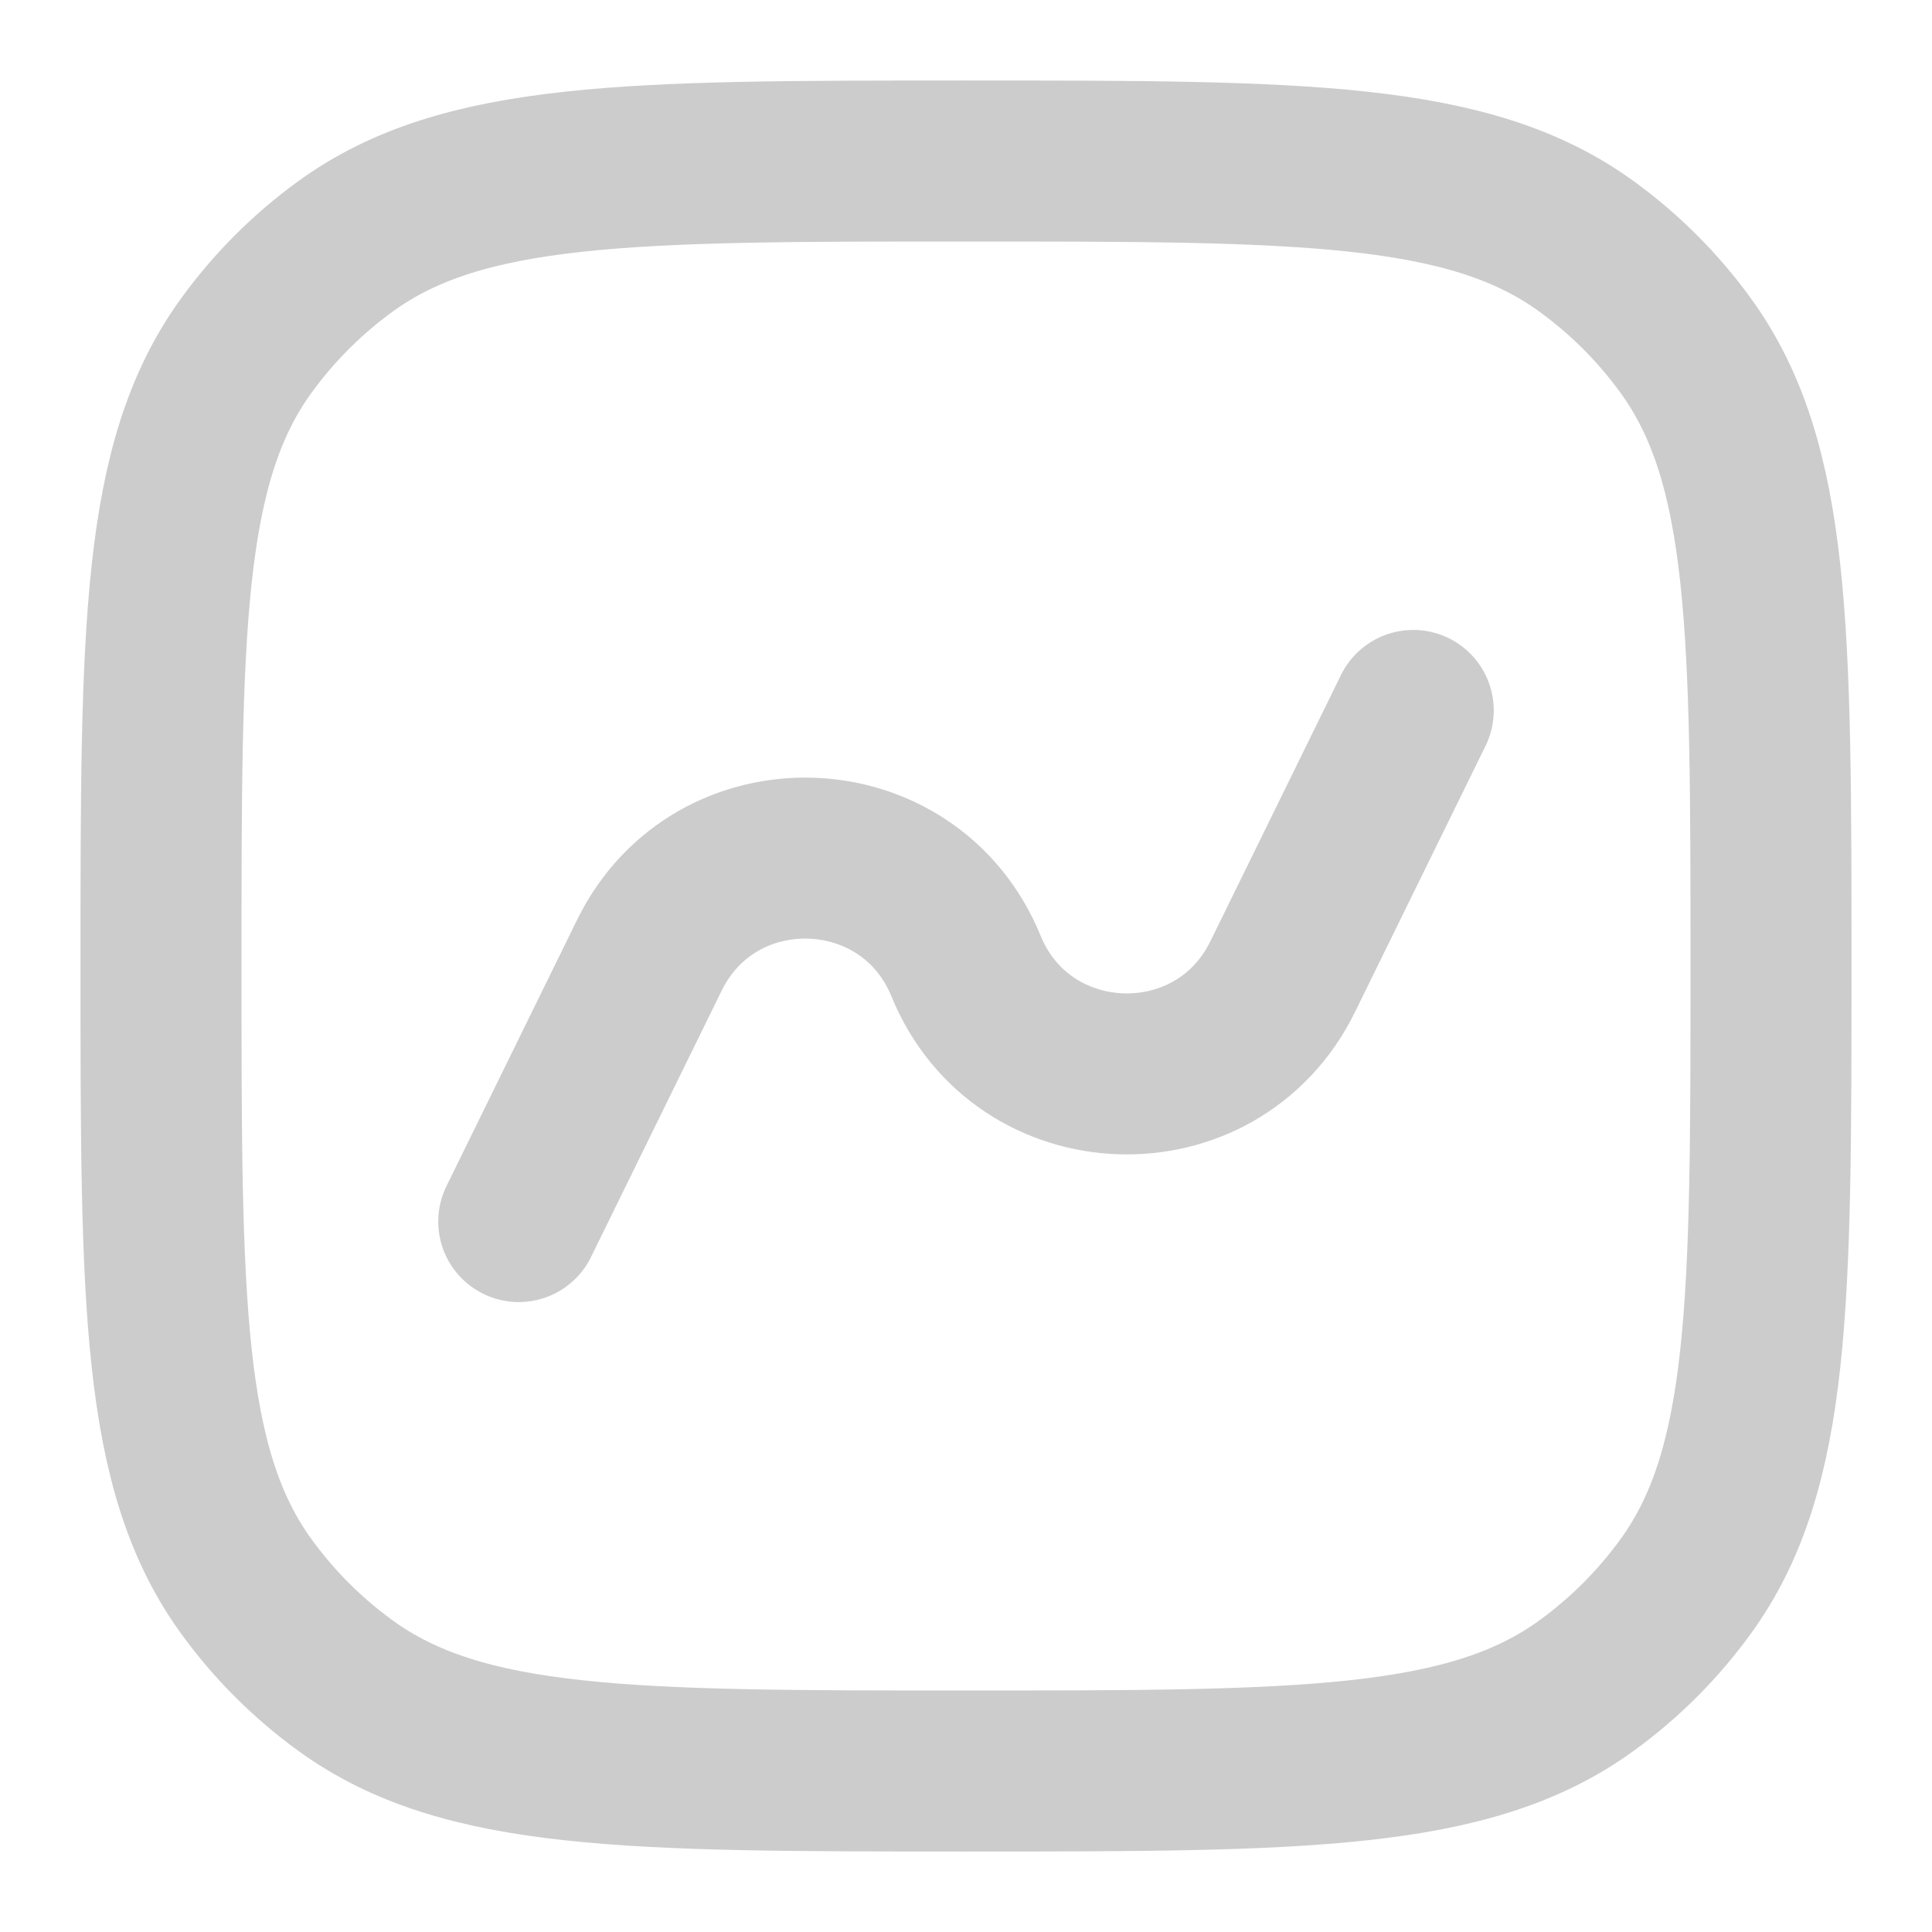 <svg width="18" height="18" viewBox="0 0 18 18" fill="none" xmlns="http://www.w3.org/2000/svg">
<g id="Activity 1">
<path id="Vector" d="M4.833 11.381L6.05 8.9C6.665 7.647 8.472 7.708 9 9C9.528 10.292 11.335 10.353 11.95 9.1L13.167 6.619M9 16.5C5.875 16.5 4.313 16.5 3.218 15.704C2.864 15.447 2.553 15.136 2.296 14.782C1.5 13.687 1.5 12.125 1.5 9C1.5 5.875 1.5 4.313 2.296 3.218C2.553 2.864 2.864 2.553 3.218 2.296C4.313 1.5 5.875 1.5 9 1.5C12.125 1.5 13.687 1.5 14.782 2.296C15.136 2.553 15.447 2.864 15.704 3.218C16.5 4.313 16.5 5.875 16.5 9C16.5 12.125 16.5 13.687 15.704 14.782C15.447 15.136 15.136 15.447 14.782 15.704C13.687 16.5 12.125 16.5 9 16.5Z" stroke="#CCCCCC" stroke-width="1.5" stroke-linecap="round"/>
</g>
</svg>
